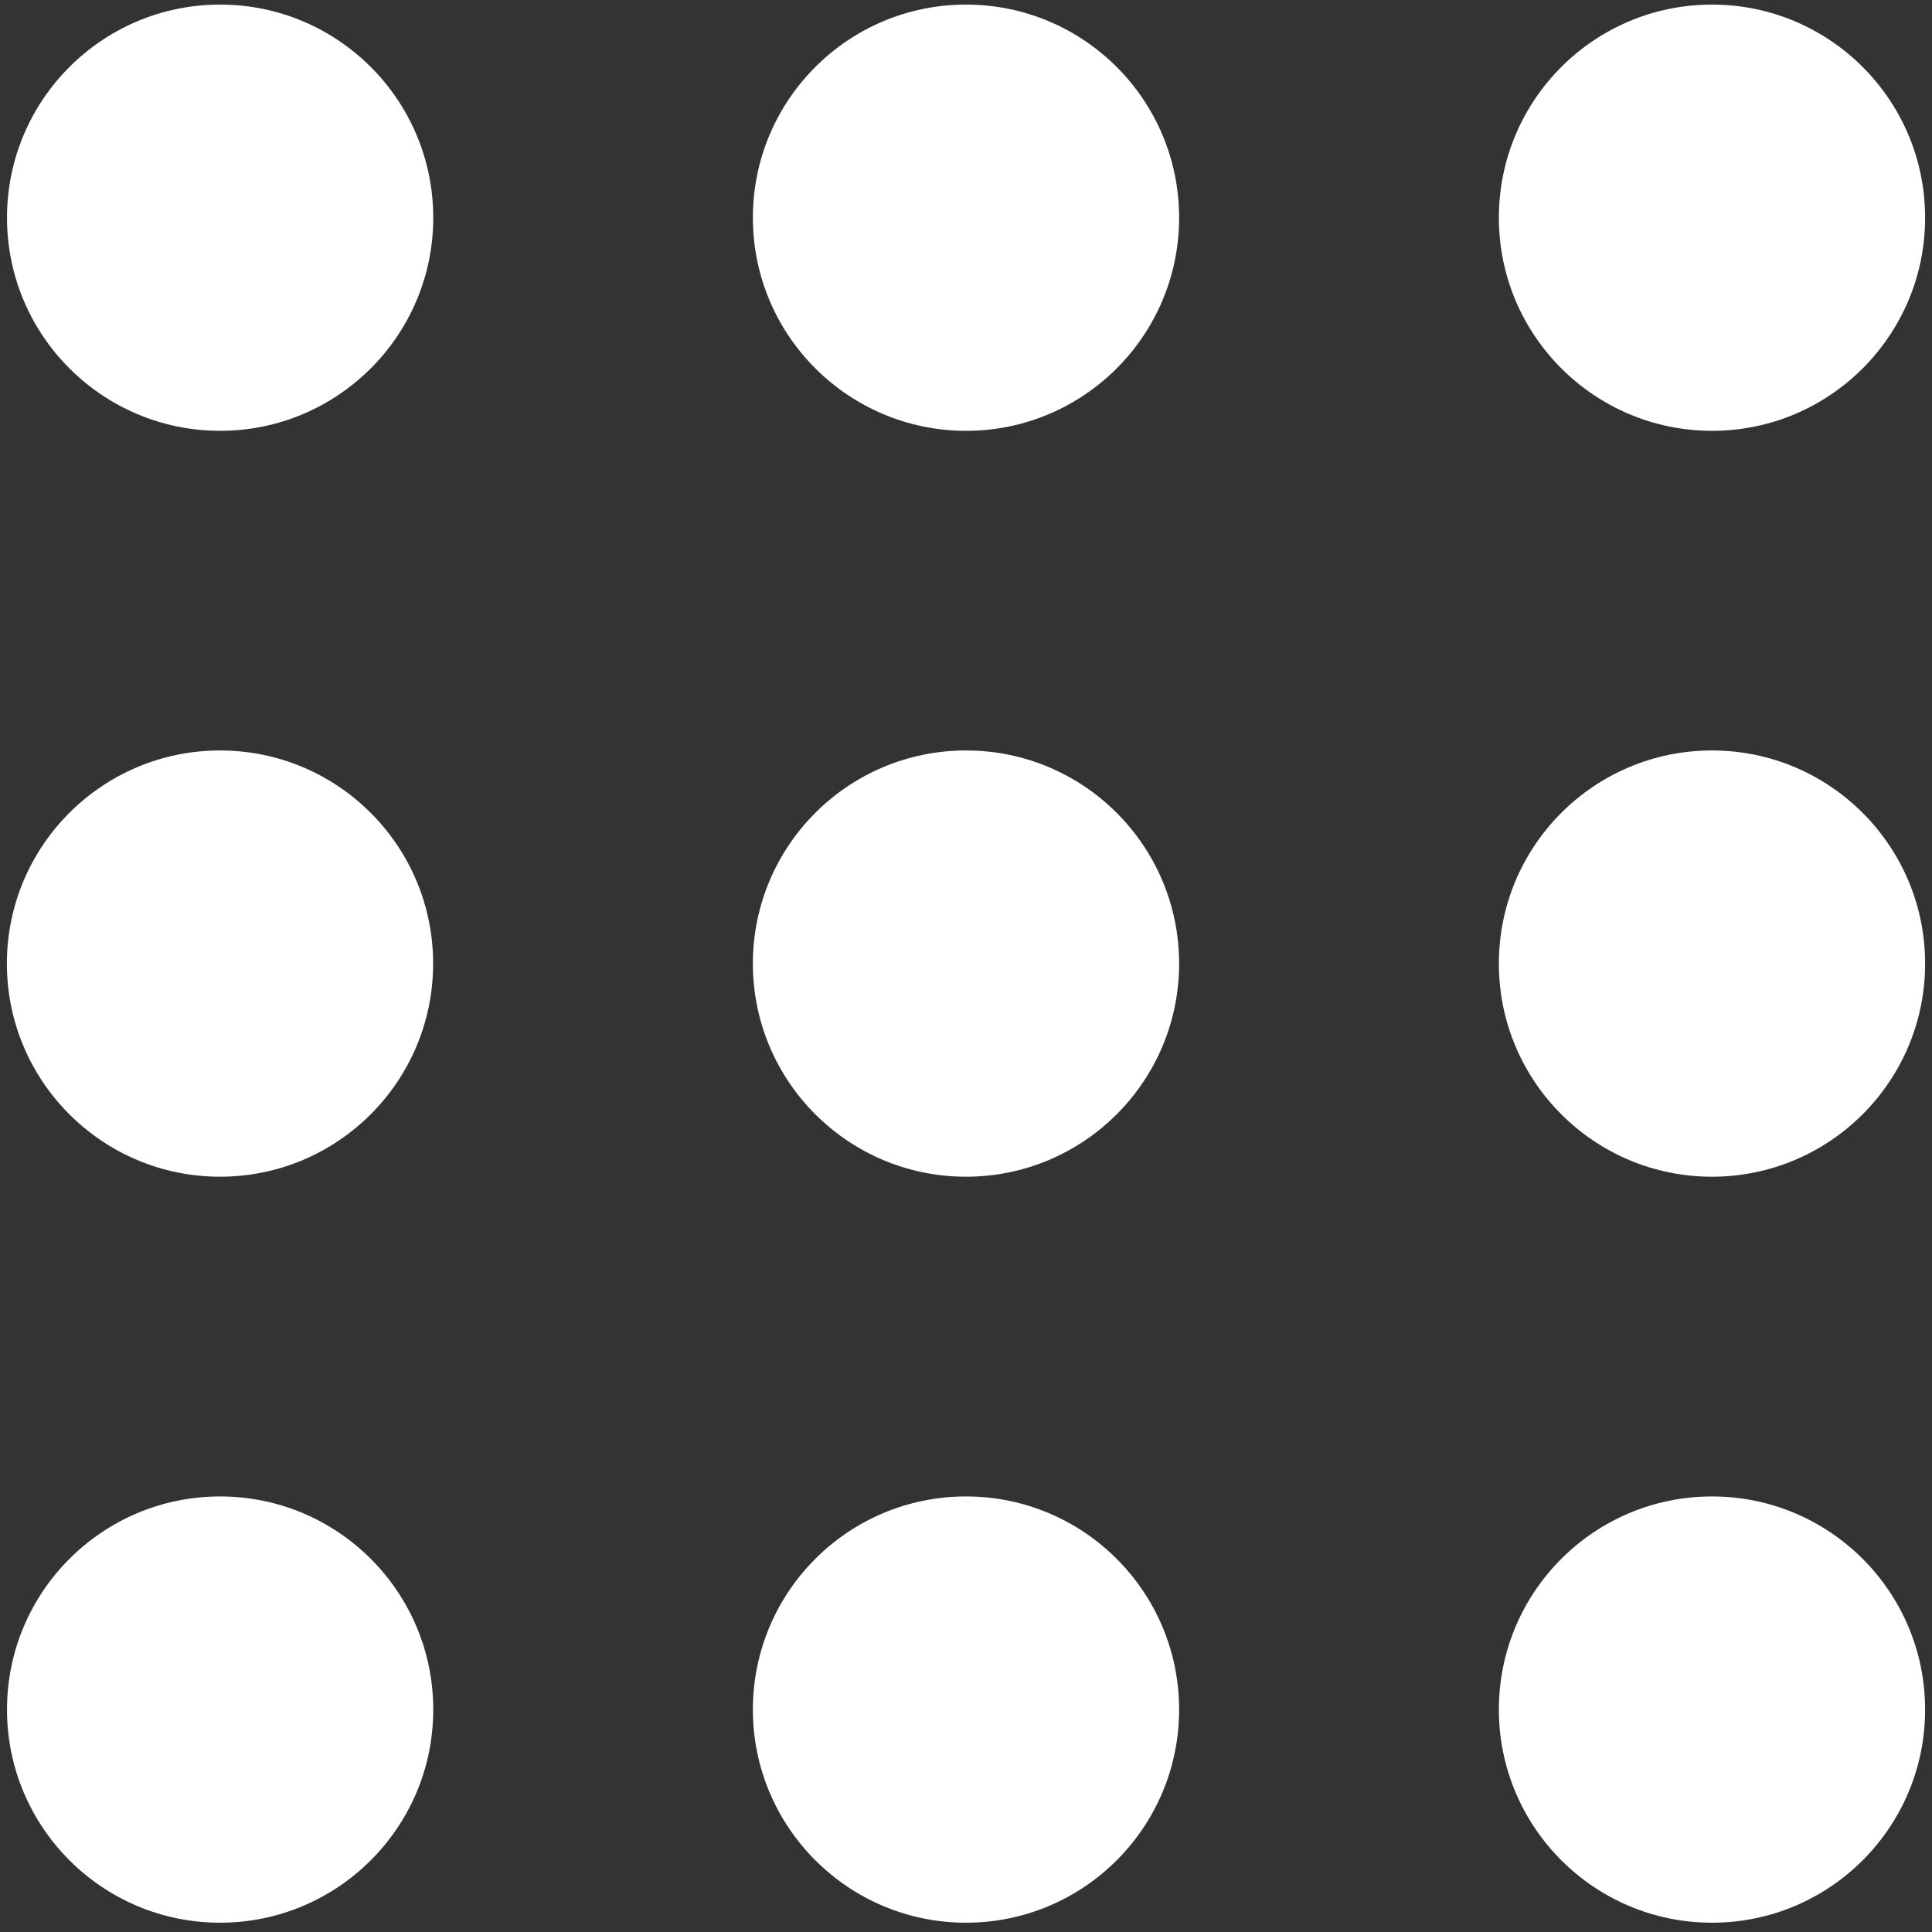 <svg xmlns:xlink="http://www.w3.org/1999/xlink" xmlns="http://www.w3.org/2000/svg" version="1.1" width="16px" height="16px">
    <rect width="100%" height="100%" fill="#333333" stroke="none"/>
    <g transform="matrix(1 0 0 1 -12 -12 )">
        <path d="M 0.058 1.803  C 0.058 2.777  0.848 3.567  1.822 3.568  C 2.797 3.568  3.588 2.777  3.588 1.803  C 3.588 0.828  2.797 0.038  1.823 0.038  C 0.848 0.038  0.058 0.828  0.058 1.803  Z M 6.235 1.803  C 6.235 2.777  7.025 3.567  8 3.568  C 8.975 3.568  9.765 2.777  9.765 1.803  C 9.765 0.828  8.975 0.038  8 0.038  C 7.025 0.038  6.235 0.828  6.235 1.803  Z M 12.413 1.803  C 12.413 2.777  13.203 3.567  14.178 3.568  C 15.153 3.568  15.943 2.777  15.943 1.803  C 15.943 0.828  15.153 0.038  14.178 0.038  C 13.203 0.038  12.413 0.828  12.413 1.803  Z M 1.822 9.745  C 2.797 9.745  3.587 8.955  3.587 7.98  C 3.587 7.005  2.797 6.215  1.822 6.215  C 0.848 6.215  0.057 7.005  0.057 7.98  C 0.057 8.955  0.848 9.745  1.822 9.745  Z M 8 9.745  C 8.975 9.745  9.765 8.955  9.765 7.98  C 9.765 7.005  8.975 6.215  8 6.215  C 7.025 6.215  6.235 7.005  6.235 7.98  C 6.235 8.955  7.025 9.745  8 9.745  Z M 14.178 9.745  C 15.152 9.745  15.943 8.955  15.943 7.98  C 15.943 7.005  15.152 6.215  14.178 6.215  C 13.203 6.215  12.413 7.005  12.413 7.98  C 12.413 8.955  13.203 9.745  14.178 9.745  Z M 0.058 14.158  C 0.058 15.132  0.848 15.923  1.822 15.923  C 2.797 15.923  3.588 15.133  3.588 14.158  C 3.588 13.183  2.797 12.393  1.823 12.393  C 0.848 12.393  0.058 13.183  0.058 14.158  Z M 6.235 14.158  C 6.235 15.132  7.025 15.923  8 15.923  C 8.975 15.923  9.765 15.133  9.765 14.158  C 9.765 13.183  8.975 12.393  8 12.393  C 7.025 12.393  6.235 13.183  6.235 14.158  Z M 12.413 14.158  C 12.413 15.132  13.203 15.923  14.178 15.923  C 15.153 15.923  15.943 15.133  15.943 14.158  C 15.943 13.183  15.153 12.393  14.178 12.393  C 13.203 12.393  12.413 13.183  12.413 14.158  Z " fill-rule="nonzero" fill="#ffffff" stroke="none" transform="matrix(1 0 0 1 12 12 )"/>
    </g>
</svg>